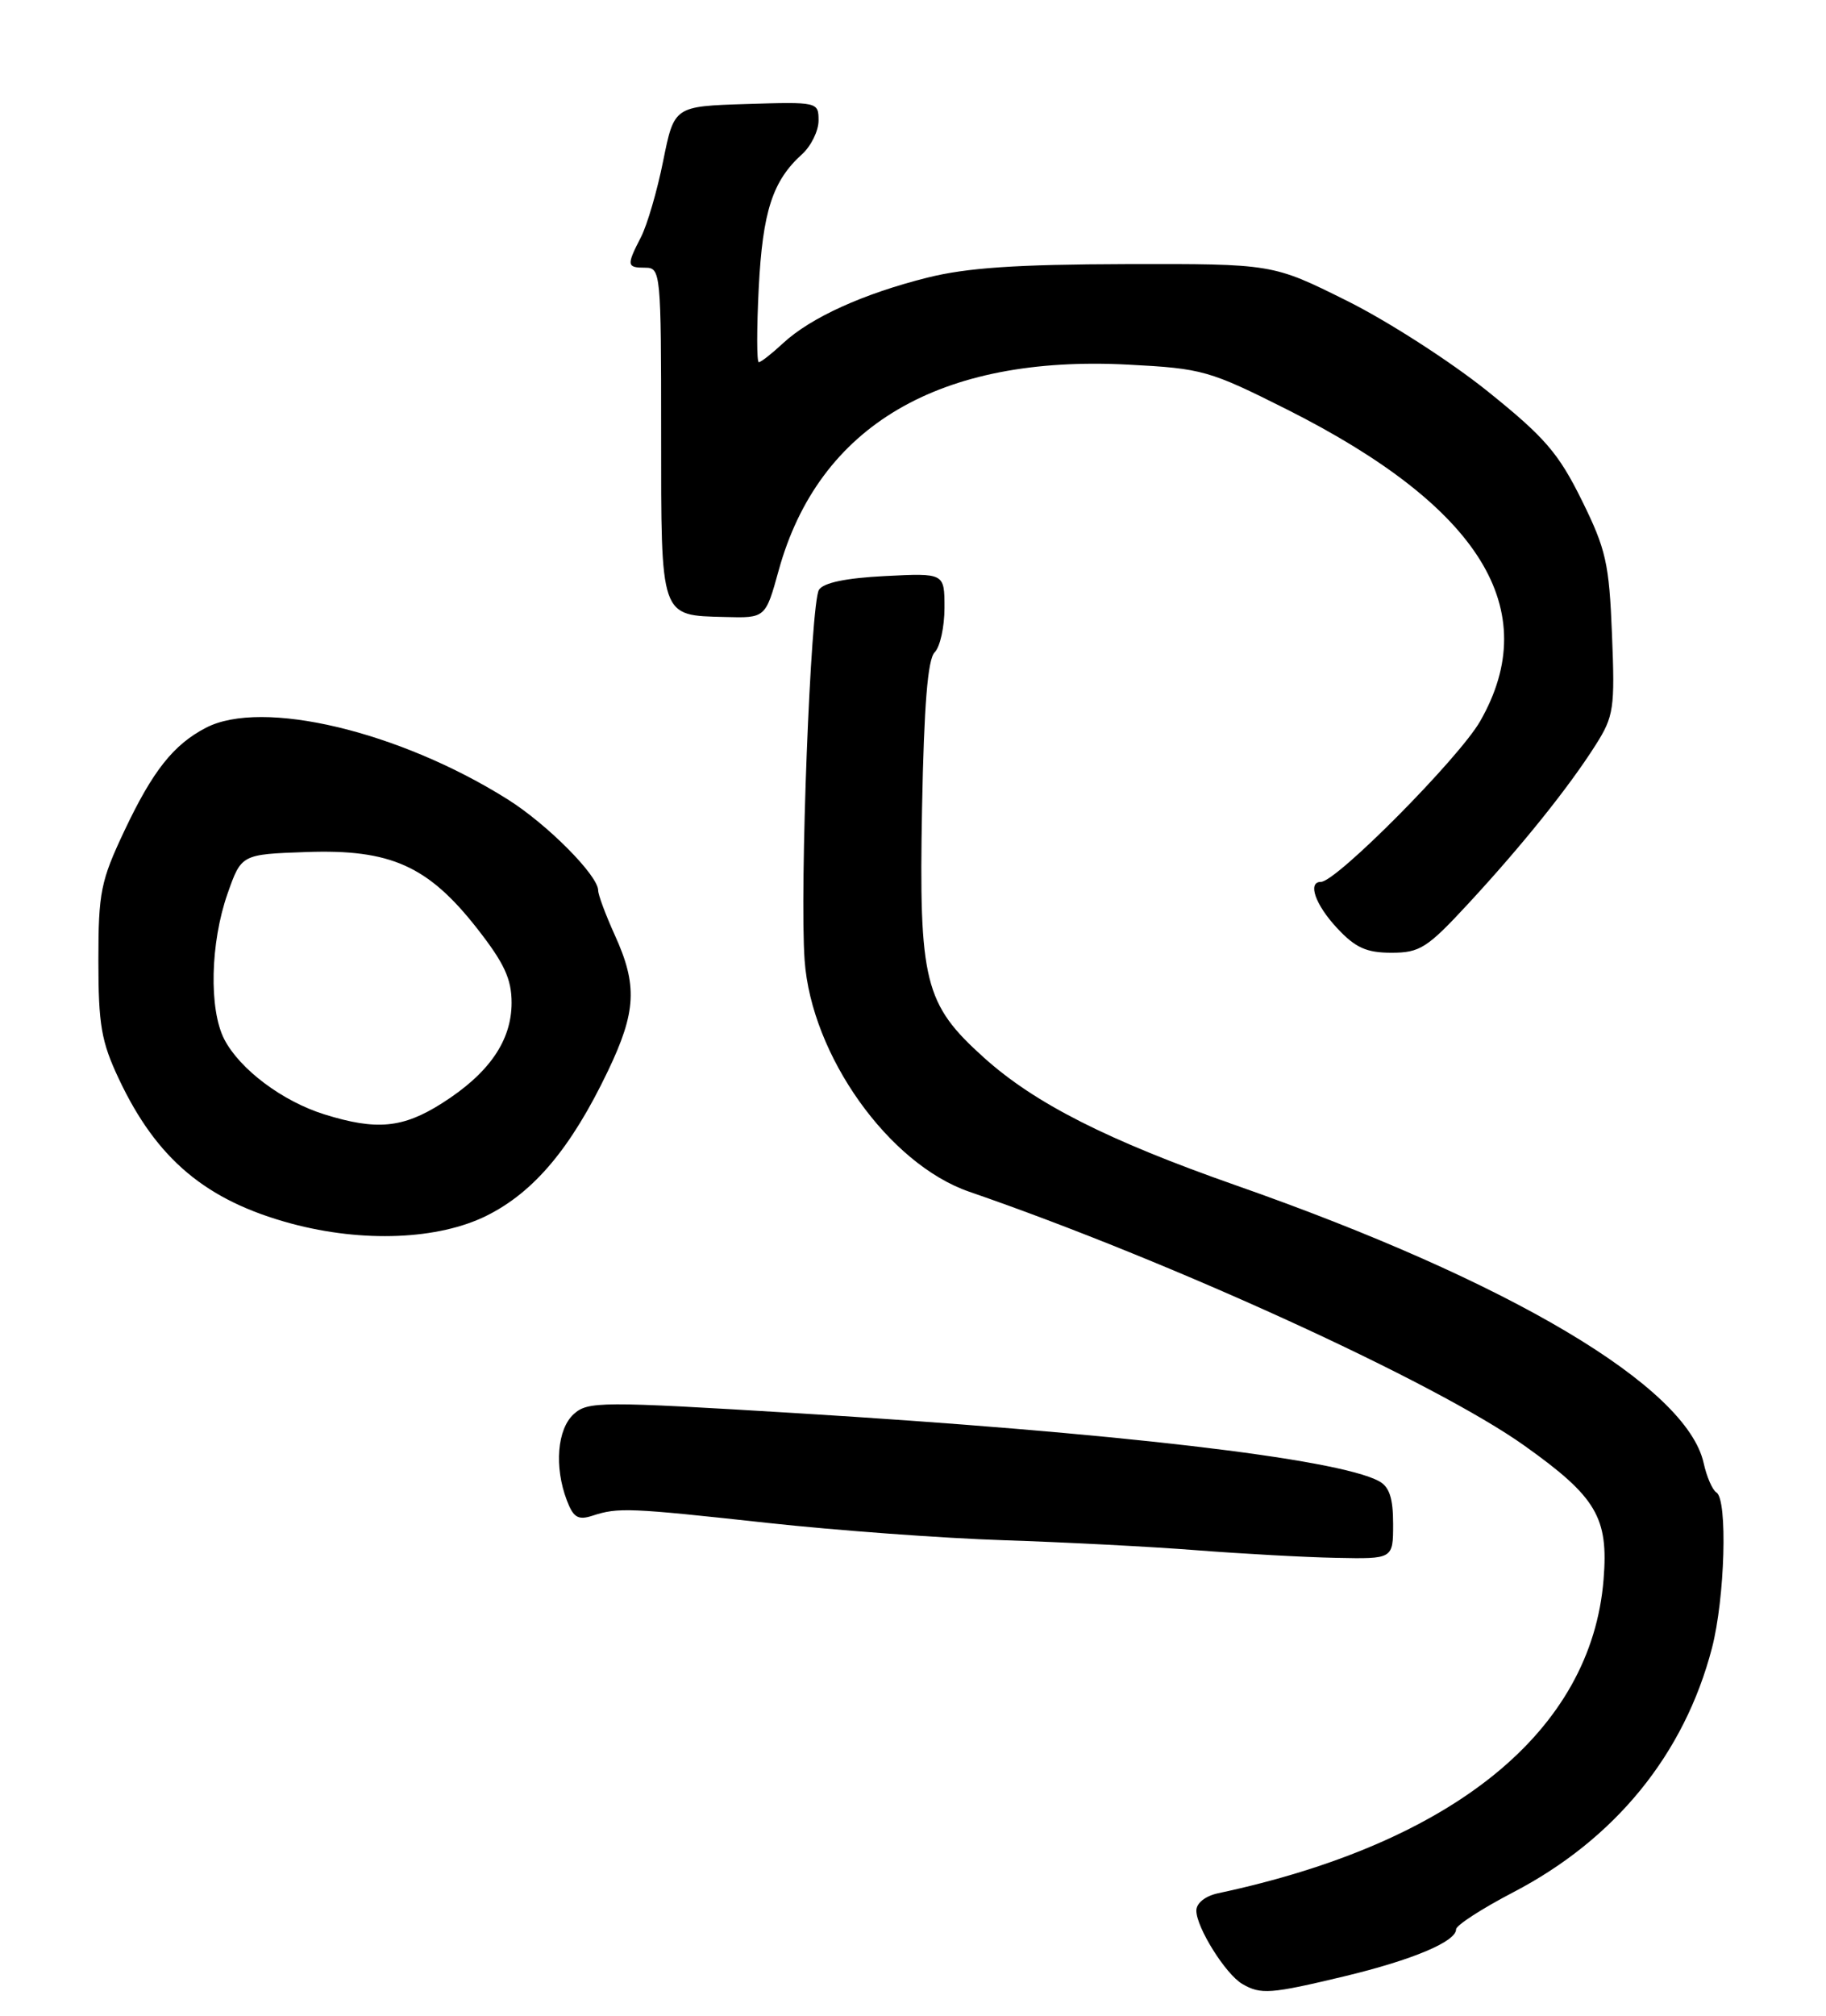 <?xml version="1.0" encoding="UTF-8" standalone="no"?>
<!DOCTYPE svg PUBLIC "-//W3C//DTD SVG 1.1//EN" "http://www.w3.org/Graphics/SVG/1.1/DTD/svg11.dtd" >
<svg xmlns="http://www.w3.org/2000/svg" xmlns:xlink="http://www.w3.org/1999/xlink" version="1.1" viewBox="0 0 232 256">
 <g >
 <path fill="currentColor"
d=" M 170.79 251.00 C 179.45 248.92 185.00 246.59 185.00 245.03 C 185.00 244.52 188.26 242.41 192.25 240.33 C 205.21 233.58 214.00 222.79 217.51 209.31 C 219.16 202.97 219.52 190.44 218.08 189.55 C 217.57 189.23 216.84 187.56 216.46 185.83 C 214.32 176.08 191.89 162.76 157.00 150.53 C 140.70 144.81 131.48 140.14 125.00 134.31 C 117.44 127.51 116.74 124.69 117.15 102.65 C 117.40 89.54 117.87 83.73 118.75 82.85 C 119.44 82.16 120.00 79.62 120.00 77.19 C 120.00 72.78 120.00 72.78 112.45 73.16 C 107.48 73.41 104.61 74.01 104.05 74.91 C 102.99 76.63 101.58 112.92 102.23 121.96 C 103.09 134.03 112.91 147.82 123.14 151.35 C 148.78 160.19 182.39 175.56 193.68 183.60 C 202.84 190.12 204.38 192.72 203.74 200.59 C 202.20 219.83 184.70 234.07 154.75 240.45 C 153.13 240.80 152.00 241.70 152.00 242.65 C 152.00 244.79 155.72 250.73 157.83 251.96 C 160.18 253.34 161.43 253.24 170.79 251.00 Z  M 177.00 193.54 C 177.00 190.25 176.52 188.81 175.19 188.10 C 169.83 185.23 141.49 181.93 101.15 179.47 C 76.32 177.96 74.69 177.97 72.90 179.59 C 70.79 181.50 70.40 186.30 72.02 190.55 C 72.85 192.73 73.44 193.09 75.27 192.50 C 78.53 191.43 79.93 191.49 97.50 193.41 C 106.30 194.37 119.80 195.36 127.50 195.61 C 135.20 195.86 146.22 196.43 152.00 196.88 C 157.78 197.33 165.76 197.77 169.75 197.85 C 177.00 198.00 177.00 198.00 177.00 193.54 Z  M 61.84 154.39 C 67.86 151.39 72.56 145.79 77.23 136.04 C 80.85 128.48 81.02 125.13 78.10 118.73 C 76.95 116.19 76.00 113.65 76.00 113.09 C 76.00 111.19 69.53 104.68 64.50 101.52 C 50.70 92.85 33.28 88.72 26.16 92.43 C 22.04 94.57 19.41 97.89 15.81 105.50 C 12.79 111.90 12.50 113.32 12.50 122.00 C 12.50 130.14 12.87 132.29 15.09 137.00 C 19.90 147.22 26.18 152.48 37.02 155.40 C 46.12 157.84 55.70 157.45 61.84 154.39 Z  M 186.54 114.78 C 193.38 107.39 199.34 99.97 202.74 94.60 C 205.04 90.97 205.19 89.98 204.81 80.60 C 204.45 71.53 204.06 69.79 200.96 63.51 C 198.00 57.53 196.26 55.52 189.00 49.69 C 184.32 45.93 176.27 40.75 171.09 38.18 C 161.68 33.50 161.68 33.50 143.09 33.54 C 129.11 33.58 122.84 34.00 117.79 35.27 C 109.67 37.31 103.01 40.33 99.50 43.58 C 98.07 44.91 96.68 46.00 96.41 46.00 C 96.14 46.00 96.14 41.75 96.40 36.56 C 96.90 26.86 98.15 22.98 101.90 19.59 C 103.05 18.55 104.00 16.62 104.00 15.31 C 104.00 12.95 103.90 12.93 94.83 13.21 C 85.66 13.50 85.66 13.50 84.26 20.43 C 83.50 24.24 82.22 28.60 81.43 30.13 C 79.58 33.72 79.62 34.00 82.00 34.00 C 83.94 34.00 84.00 34.67 84.00 54.88 C 84.00 78.67 83.82 78.14 92.11 78.36 C 97.26 78.50 97.26 78.50 98.94 72.42 C 104.02 54.08 119.38 45.05 143.36 46.31 C 152.79 46.80 153.65 47.05 163.55 52.02 C 188.10 64.38 196.18 77.43 188.05 91.61 C 185.37 96.28 169.79 112.00 167.83 112.00 C 166.09 112.00 167.11 114.91 169.90 117.89 C 172.21 120.37 173.62 121.00 176.79 121.00 C 180.40 121.00 181.33 120.41 186.54 114.78 Z  M 41.22 141.53 C 35.89 139.87 30.47 135.80 28.50 132.00 C 26.53 128.19 26.72 119.74 28.91 113.50 C 30.67 108.50 30.67 108.50 38.93 108.21 C 49.61 107.83 54.37 109.96 60.59 117.88 C 64.06 122.31 65.00 124.32 65.00 127.35 C 65.00 132.18 62.13 136.33 56.15 140.12 C 51.17 143.28 47.83 143.59 41.22 141.53 Z "/>
</g>
</svg>